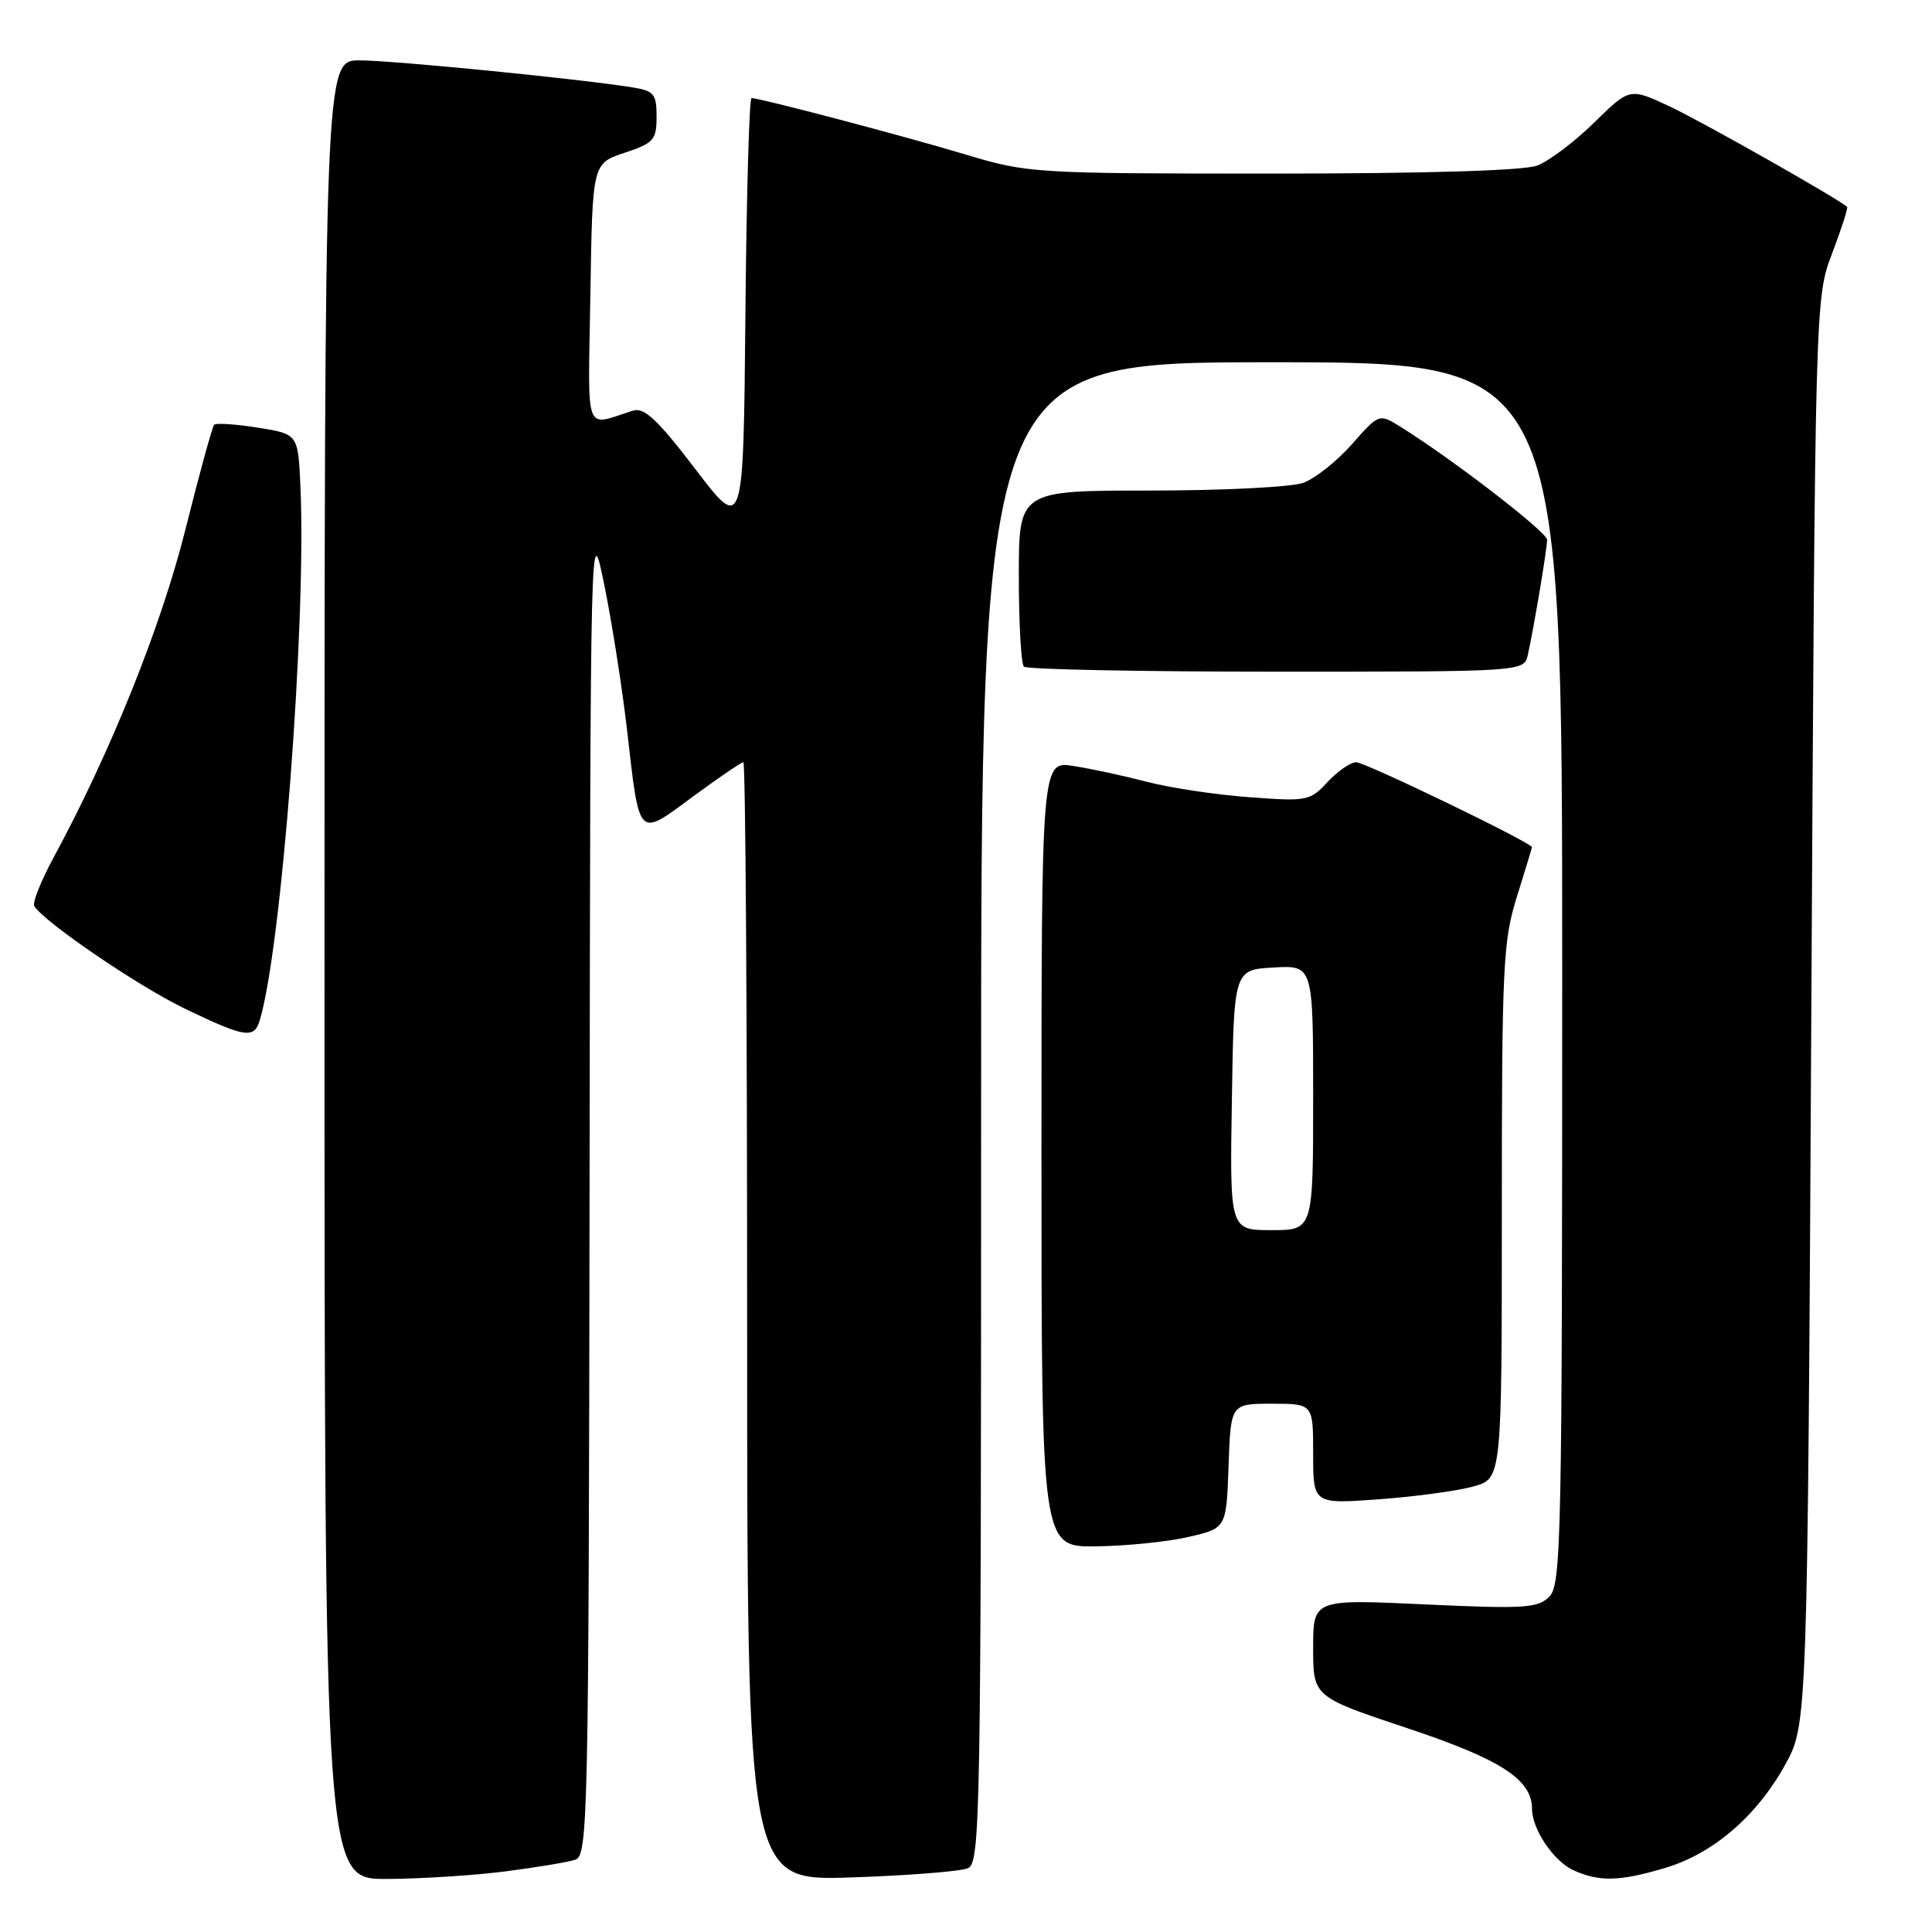 <?xml version="1.0" encoding="UTF-8" standalone="no"?>
<!DOCTYPE svg PUBLIC "-//W3C//DTD SVG 1.1//EN" "http://www.w3.org/Graphics/SVG/1.1/DTD/svg11.dtd" >
<svg xmlns="http://www.w3.org/2000/svg" xmlns:xlink="http://www.w3.org/1999/xlink" version="1.1" viewBox="0 0 256 256">
 <g >
 <path fill="currentColor"
d=" M 66.96 247.97 C 71.06 247.44 75.22 246.75 76.21 246.43 C 77.91 245.89 78.01 241.49 78.12 157.18 C 78.23 68.50 78.23 68.50 80.07 77.50 C 81.08 82.45 82.42 91.00 83.06 96.50 C 84.77 111.36 84.42 111.00 91.78 105.58 C 95.20 103.06 98.23 101.00 98.50 101.00 C 98.78 101.00 99.00 134.35 99.00 175.11 C 99.00 249.23 99.00 249.23 112.75 248.77 C 120.31 248.52 127.29 247.97 128.25 247.55 C 129.90 246.83 130.00 241.10 130.00 147.39 C 130.00 48.00 130.00 48.00 168.50 48.00 C 207.00 48.00 207.00 48.00 207.00 128.93 C 207.00 203.95 206.88 209.98 205.29 211.57 C 203.76 213.09 201.98 213.20 188.79 212.59 C 174.00 211.90 174.00 211.90 174.00 218.37 C 174.00 224.83 174.00 224.83 186.49 229.00 C 198.87 233.12 203.00 235.80 203.00 239.68 C 203.00 242.37 205.86 246.61 208.47 247.81 C 211.92 249.37 214.59 249.31 220.61 247.52 C 226.97 245.64 232.77 240.66 236.53 233.86 C 239.50 228.50 239.50 228.50 240.01 134.00 C 240.52 39.50 240.52 39.50 242.76 33.59 C 244.00 30.33 244.89 27.56 244.75 27.42 C 243.77 26.44 225.39 16.03 221.17 14.07 C 215.94 11.63 215.94 11.63 211.22 16.26 C 208.62 18.80 205.23 21.36 203.68 21.94 C 201.92 22.61 188.83 23.00 168.61 23.00 C 136.97 23.00 136.19 22.95 127.93 20.47 C 119.83 18.03 100.73 13.00 99.58 13.00 C 99.28 13.00 98.91 25.94 98.77 41.75 C 98.50 70.50 98.50 70.50 92.14 62.16 C 87.14 55.61 85.37 53.95 83.89 54.41 C 77.31 56.46 77.92 58.13 78.23 38.96 C 78.50 21.66 78.50 21.66 82.75 20.25 C 86.63 18.96 87.00 18.54 87.00 15.46 C 87.00 12.43 86.67 12.04 83.75 11.57 C 76.61 10.43 52.03 8.00 47.65 8.00 C 43.00 8.00 43.00 8.00 43.00 128.50 C 43.00 249.00 43.00 249.00 51.25 248.97 C 55.79 248.95 62.86 248.50 66.96 247.97 Z  M 157.50 203.65 C 162.50 202.49 162.50 202.49 162.79 194.25 C 163.08 186.00 163.08 186.00 168.54 186.00 C 174.00 186.00 174.00 186.00 174.00 192.65 C 174.00 199.30 174.00 199.30 182.75 198.66 C 187.56 198.31 193.19 197.54 195.25 196.96 C 199.00 195.91 199.00 195.91 199.00 160.54 C 199.00 128.05 199.16 124.66 200.99 118.84 C 202.08 115.35 202.98 112.39 202.99 112.26 C 203.02 111.69 180.91 101.00 179.69 101.00 C 178.95 101.00 177.26 102.18 175.92 103.61 C 173.59 106.13 173.20 106.21 165.50 105.63 C 161.10 105.31 155.03 104.39 152.00 103.60 C 148.97 102.81 144.59 101.86 142.25 101.50 C 138.00 100.82 138.00 100.82 138.00 152.91 C 138.00 205.00 138.00 205.00 145.25 204.90 C 149.24 204.85 154.75 204.29 157.50 203.65 Z  M 34.40 135.25 C 37.30 125.80 40.61 82.54 39.81 64.51 C 39.50 57.51 39.50 57.51 34.17 56.67 C 31.24 56.20 28.64 56.03 28.38 56.28 C 28.13 56.54 26.42 62.76 24.58 70.12 C 21.36 82.99 14.65 99.69 7.11 113.61 C 5.43 116.72 4.27 119.62 4.54 120.06 C 5.85 122.18 18.29 130.66 24.47 133.64 C 32.44 137.48 33.66 137.68 34.40 135.25 Z  M 202.45 86.75 C 203.29 82.95 205.00 72.70 205.00 71.52 C 205.00 70.51 192.55 60.91 185.62 56.58 C 182.74 54.78 182.74 54.78 179.12 58.88 C 177.13 61.13 174.23 63.43 172.68 63.98 C 171.14 64.54 162.02 65.00 152.43 65.00 C 135.00 65.00 135.00 65.00 135.00 76.33 C 135.00 82.57 135.30 87.97 135.67 88.33 C 136.03 88.70 151.10 89.00 169.15 89.00 C 201.96 89.00 201.96 89.00 202.45 86.75 Z  M 163.23 145.75 C 163.50 128.50 163.50 128.50 168.75 128.20 C 174.00 127.90 174.00 127.90 174.00 145.45 C 174.00 163.00 174.00 163.00 168.48 163.00 C 162.95 163.00 162.95 163.00 163.23 145.75 Z "/>
</g>
</svg>